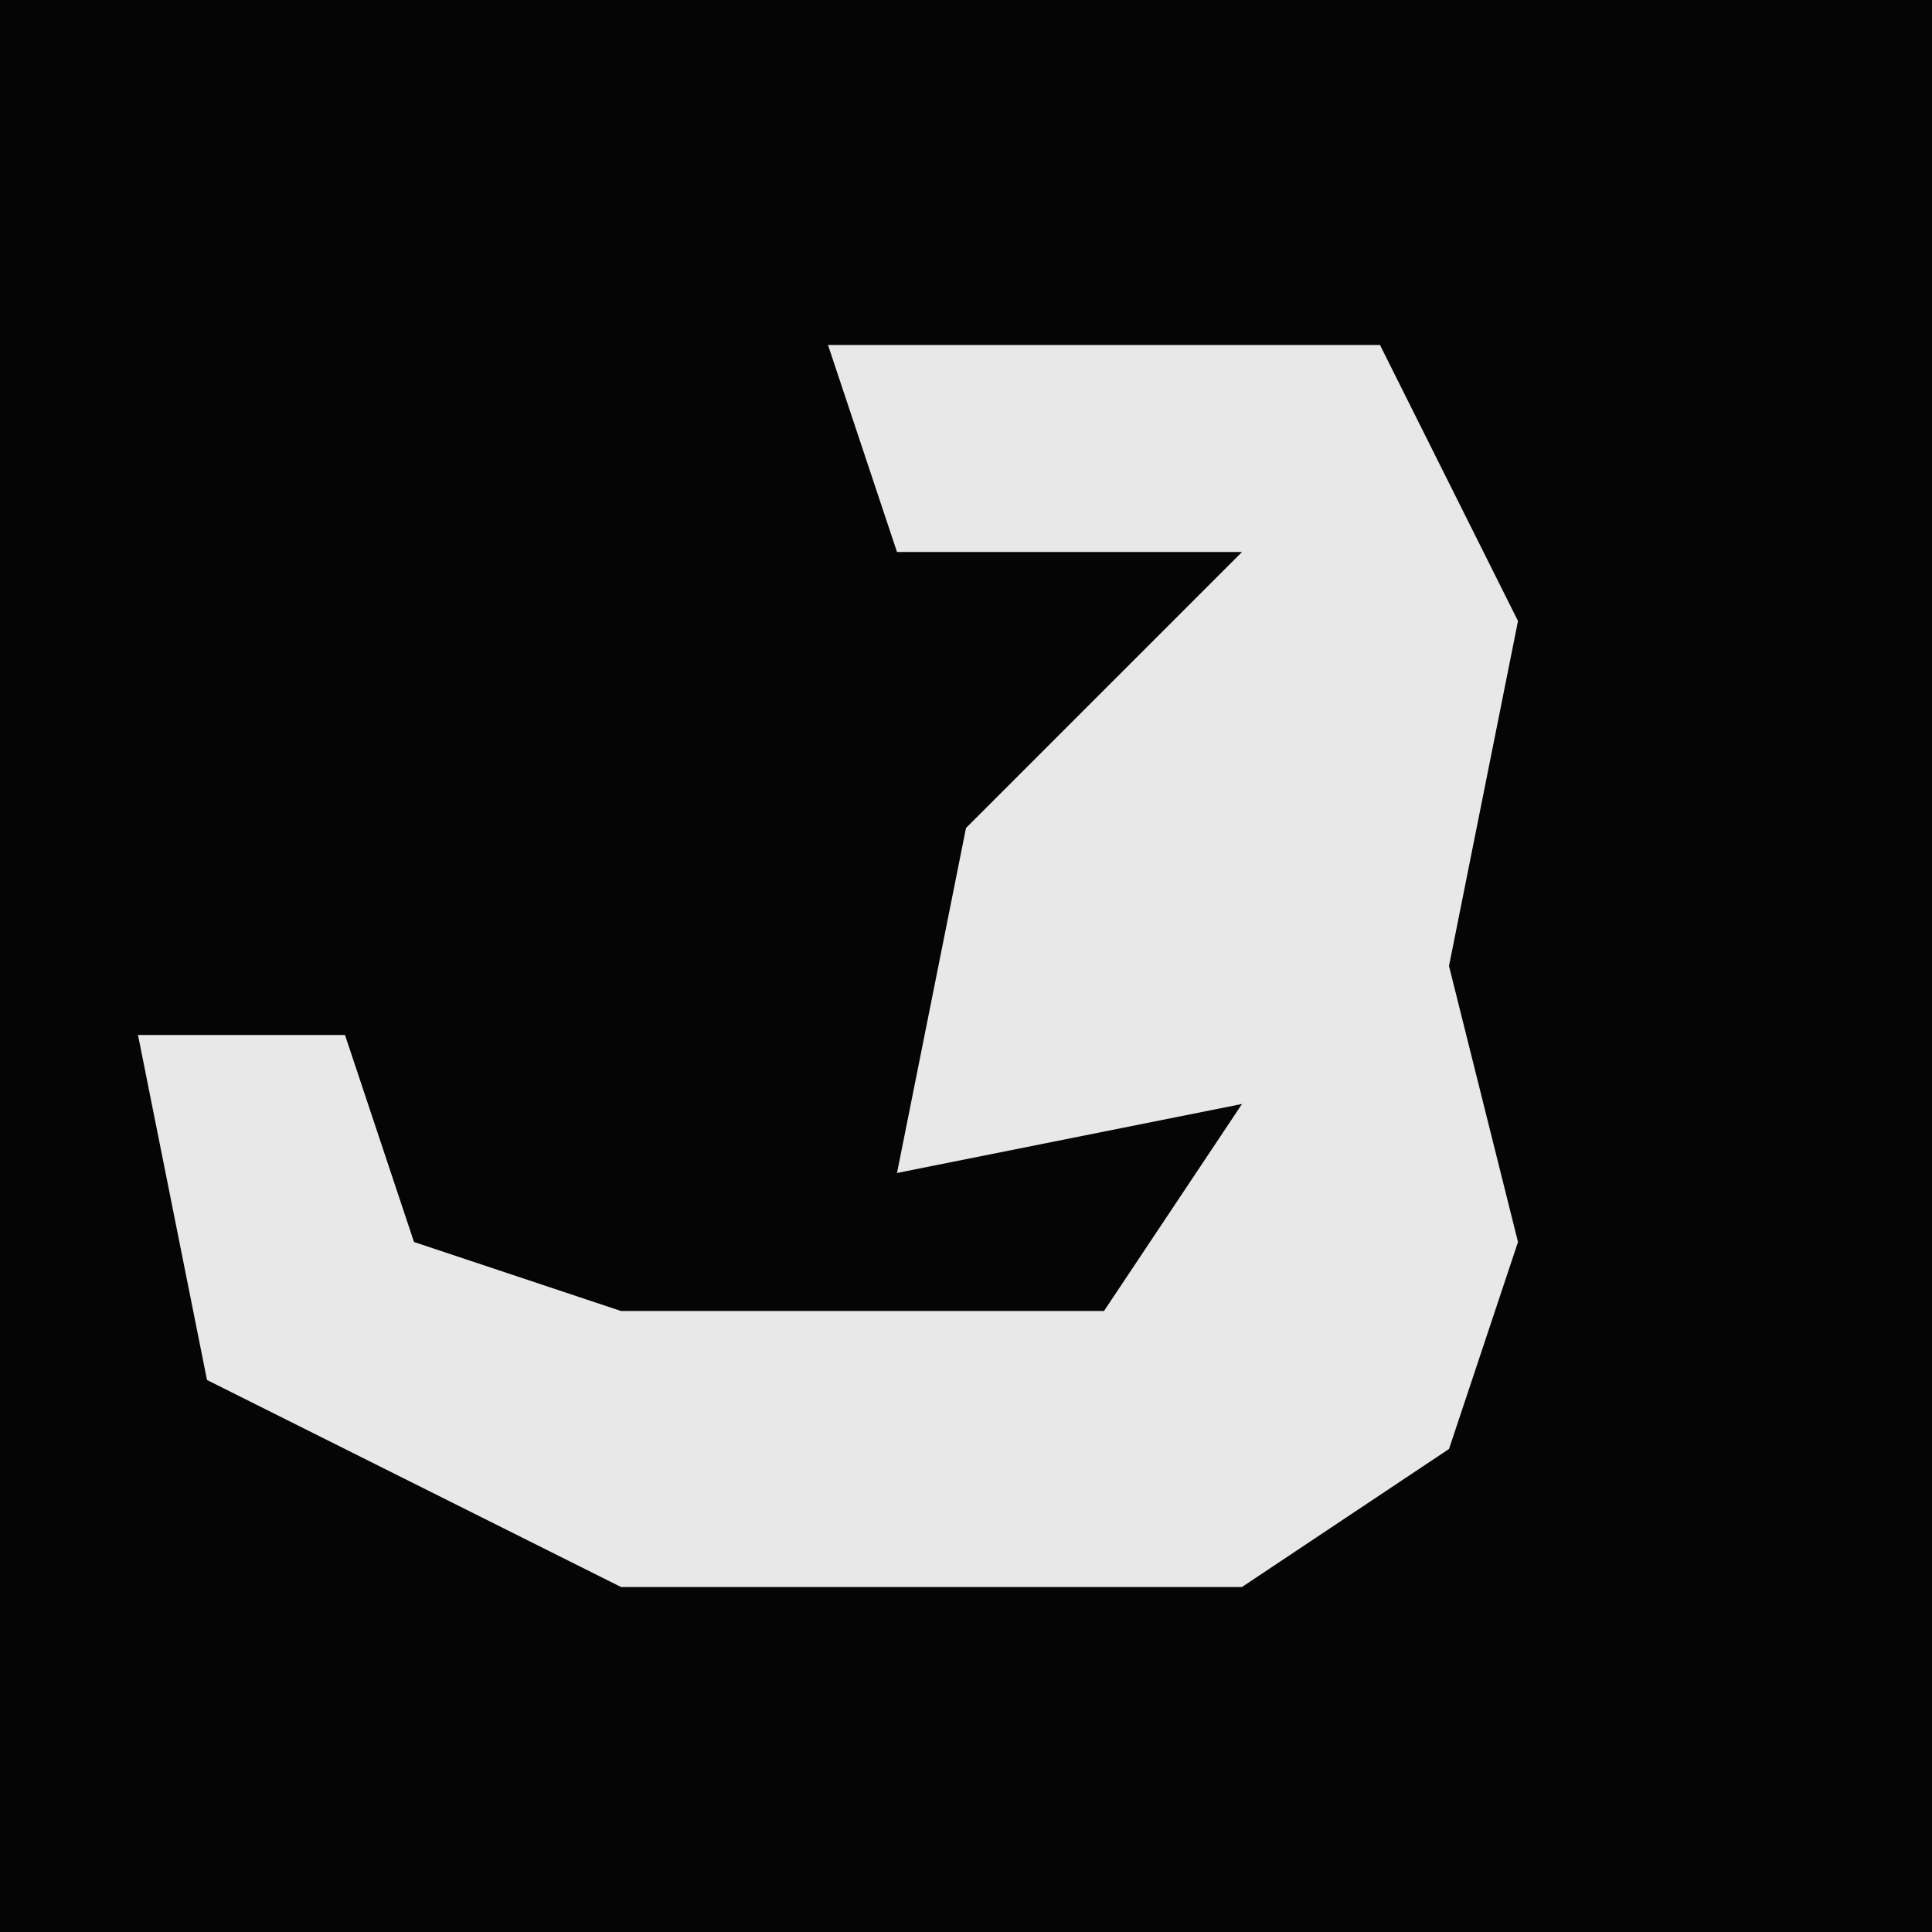 <?xml version="1.0" encoding="UTF-8"?>
<svg version="1.1" xmlns="http://www.w3.org/2000/svg" width="28" height="28">
<path d="M0,0 L28,0 L28,28 L0,28 Z " fill="#050505" transform="translate(0,0)"/>
<path d="M0,0 L8,0 L10,4 L9,9 L10,13 L9,16 L6,18 L-3,18 L-9,15 L-10,10 L-7,10 L-6,13 L-3,14 L4,14 L6,11 L1,12 L2,7 L6,3 L1,3 Z " fill="#E8E8E8" transform="translate(12,5)"/>
</svg>
